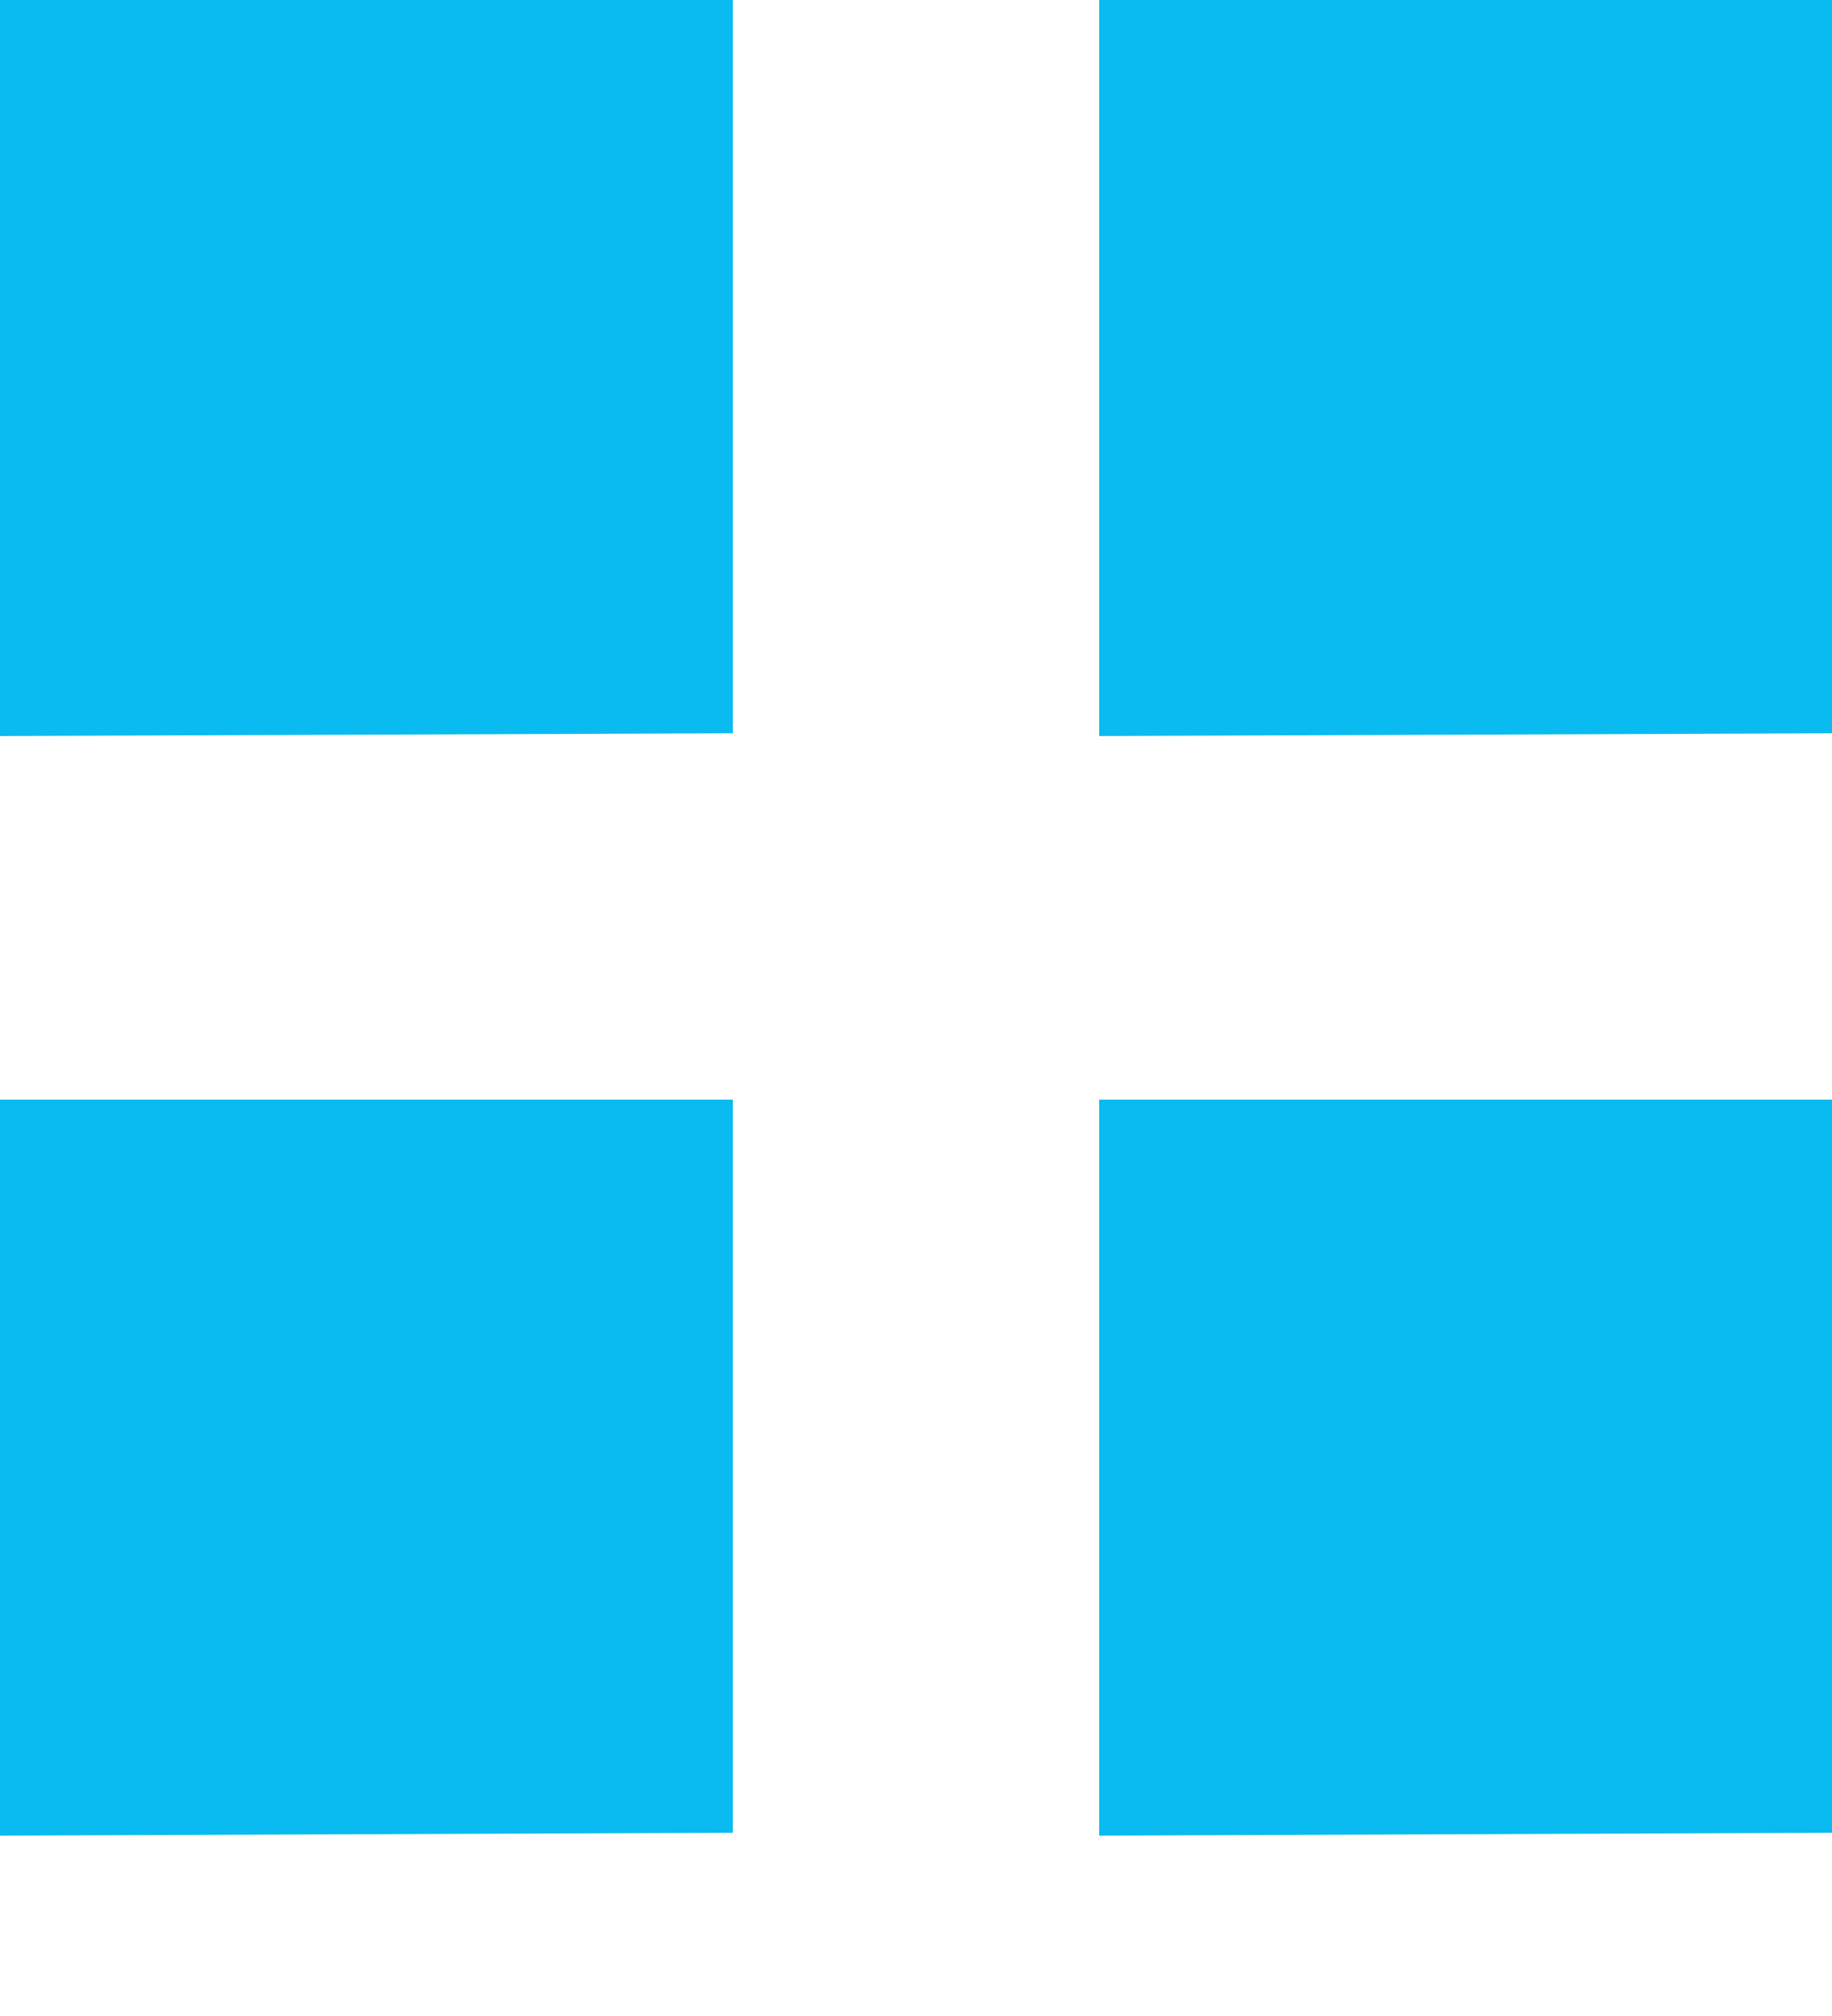 <?xml version="1.0" encoding="UTF-8" standalone="no"?>
<svg width="10px" height="11px" viewBox="0 0 10 11" version="1.1" xmlns="http://www.w3.org/2000/svg" xmlns:xlink="http://www.w3.org/1999/xlink">
    <!-- Generator: sketchtool 40.3 (33839) - http://www.bohemiancoding.com/sketch -->
    <title>52167035-AD7D-4C67-AAC0-0A7660B5A5F4</title>
    <desc>Created with sketchtool.</desc>
    <defs></defs>
    <g id="Page-1" stroke="none" stroke-width="1" fill="none" fill-rule="evenodd">
        <g id="Guide---Icons" transform="translate(-993, -350)">
            <g id="Icons/View-Grid-Gray" transform="translate(989, 346)">
                <g id="Icon-Grid">
                    <polygon id="Bounds" points="0 0 18 0 18 18 0 18"></polygon>
                    <path d="M4,4 L4,8.016 L8,8.001 L8,4 L4,4 Z M10,4 L10,8.016 L14,8.001 L14,4 L10,4 Z M10,10 L10,14.016 L14,14 L14,10 L10,10 Z M4,10 L4,14.016 L8,14 L8,10 L4,10 Z" id="Combined-Shape" fill="#09bbf0"></path>
                </g>
            </g>
        </g>
    </g>
</svg>
